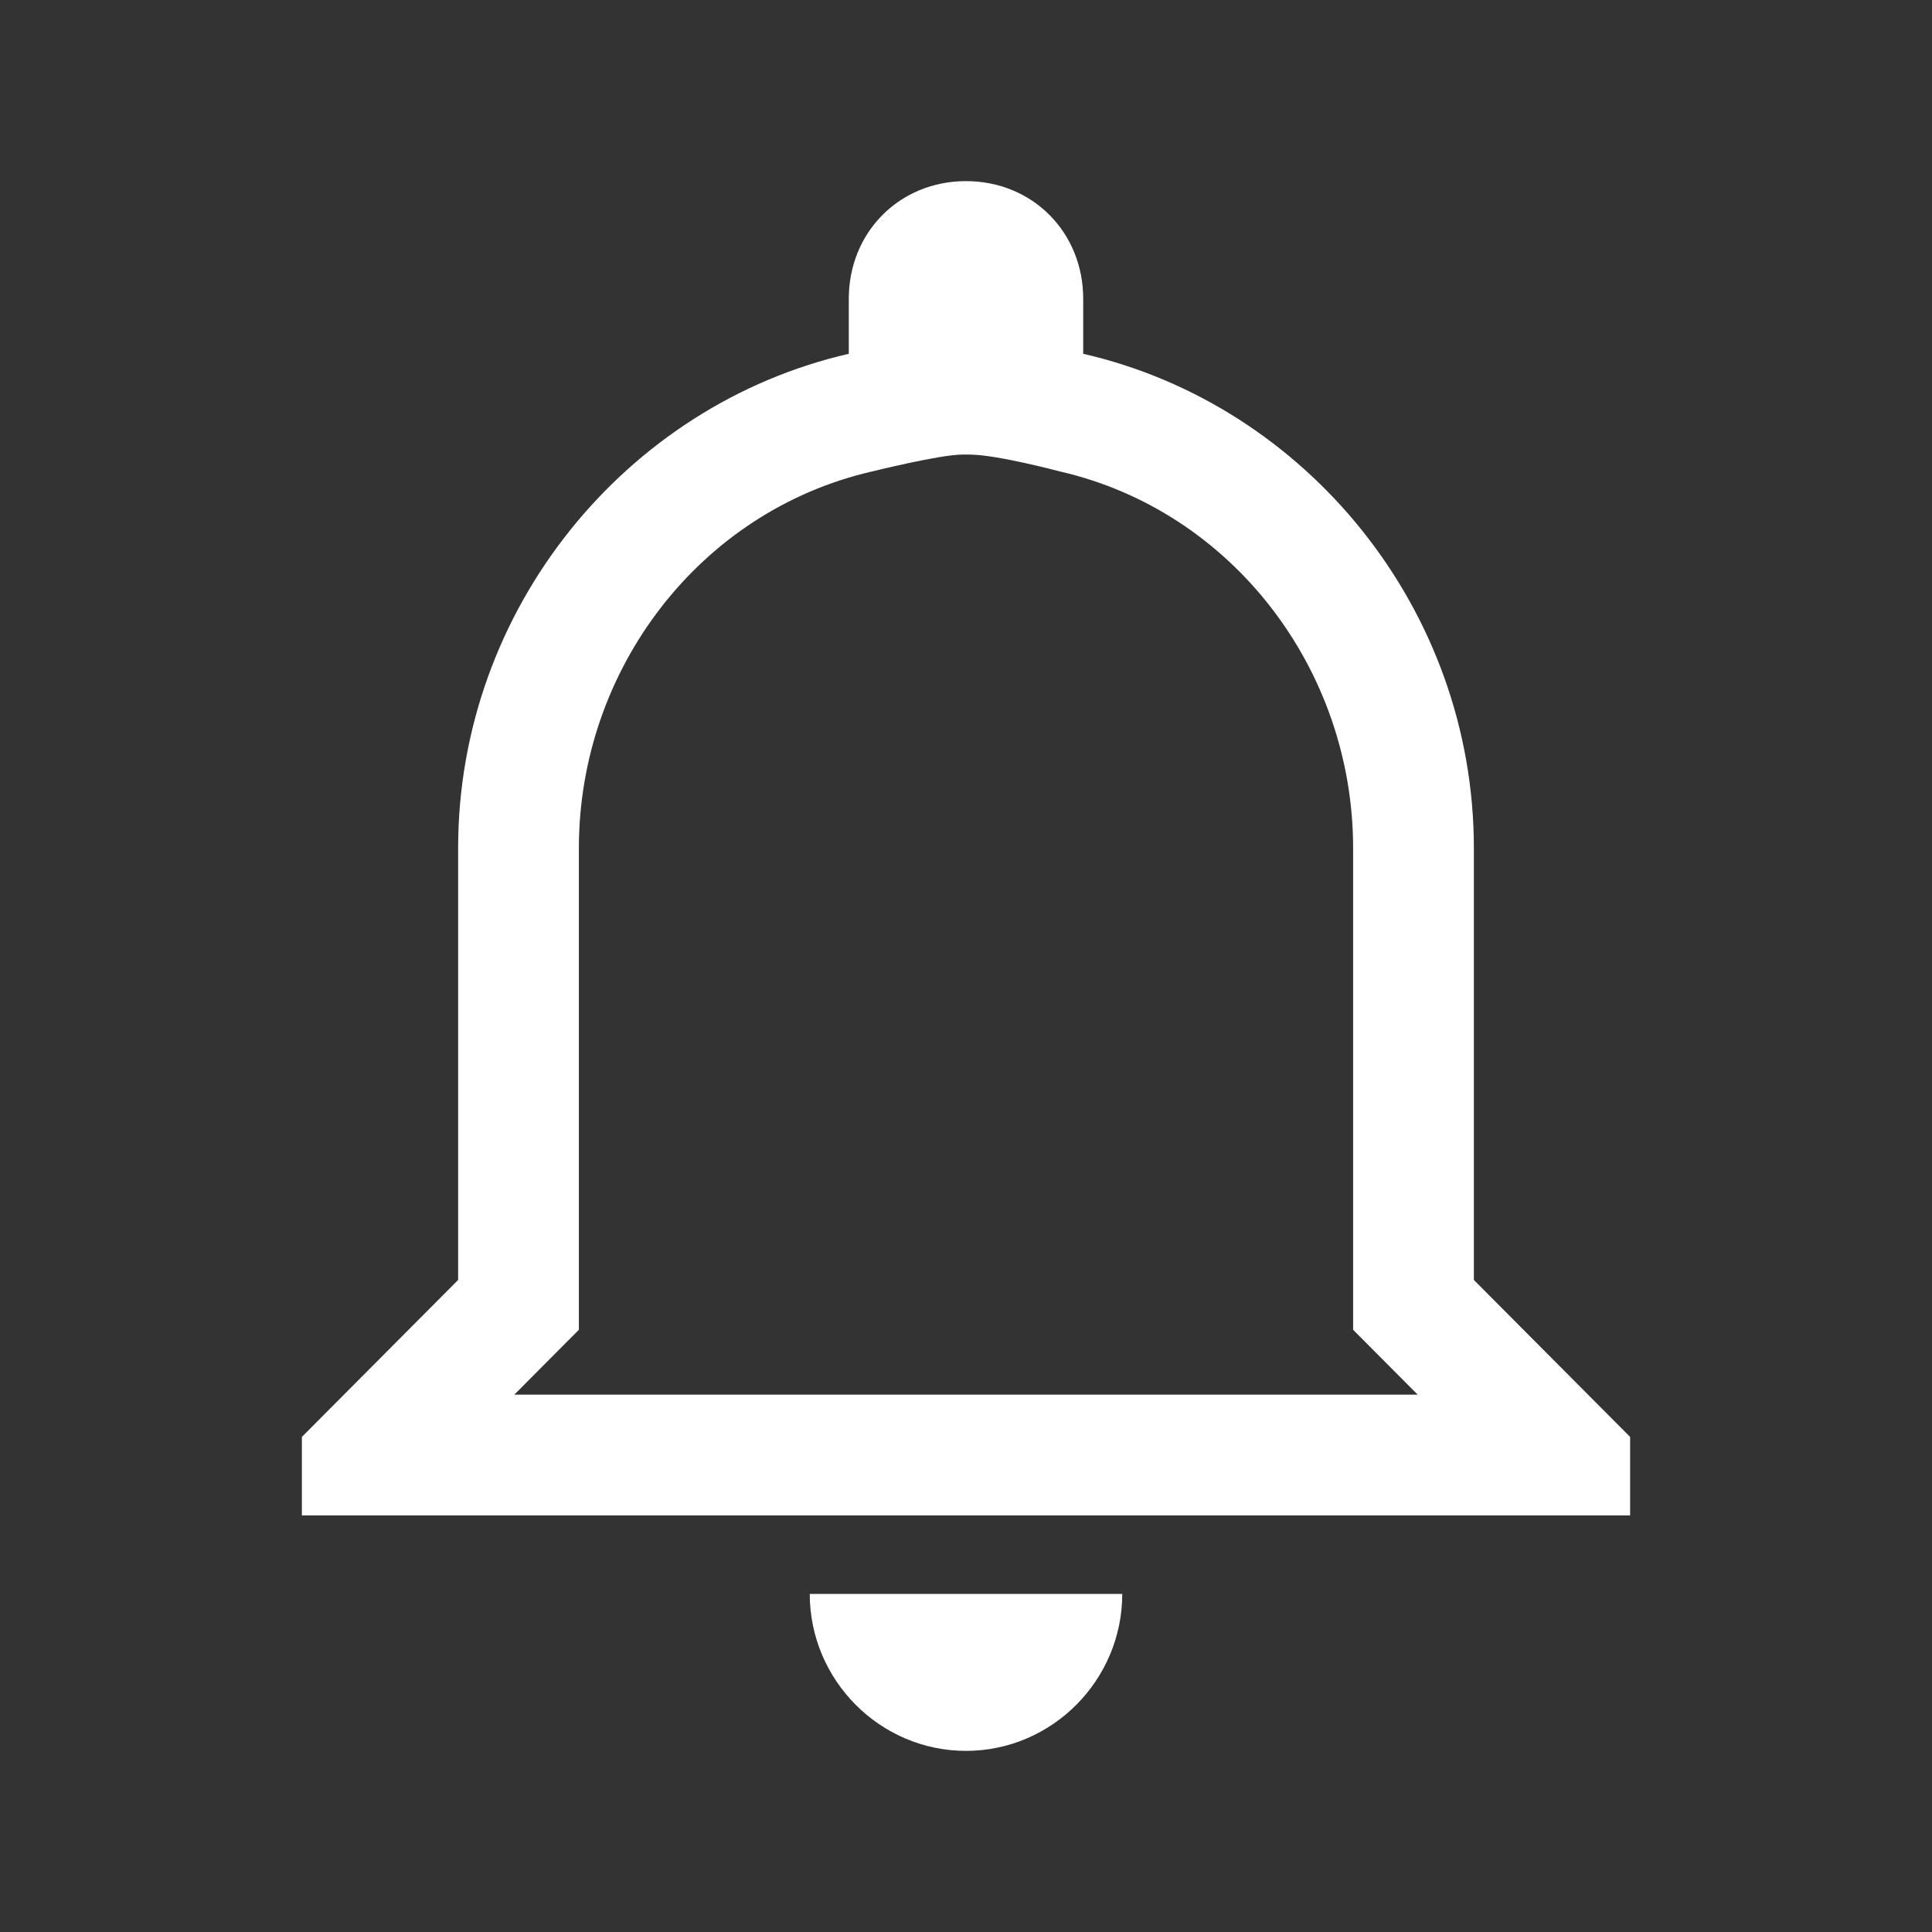 <svg width="24" height="24" viewBox="0 0 24 24" fill="none" xmlns="http://www.w3.org/2000/svg">
<rect x="0" y="0" width="24" height="24" fill="#333333" stroke="none"/>
<path d="M12.047 5.647C12.379 5.647 13.168 5.857 13.168 5.857C15.305 6.347 16.809 8.315 16.809 10.537V16.519L17.246 16.958L17.611 17.325H6.389L6.754 16.958L7.191 16.519V10.537C7.191 8.315 8.695 6.347 10.832 5.857C10.832 5.857 11.678 5.647 11.953 5.647M12 2.25C11.175 2.25 10.544 2.884 10.544 3.712V4.395C7.778 5.029 5.691 7.564 5.691 10.537V15.9L3.75 17.85V18.825H20.25V17.85L18.309 15.9V10.537C18.309 7.564 16.222 5.029 13.456 4.395V3.712C13.456 2.884 12.825 2.25 12 2.25ZM13.941 19.8H10.059C10.059 20.872 10.932 21.75 12 21.75C13.068 21.75 13.941 20.872 13.941 19.8Z" fill="white"/>
</svg>
